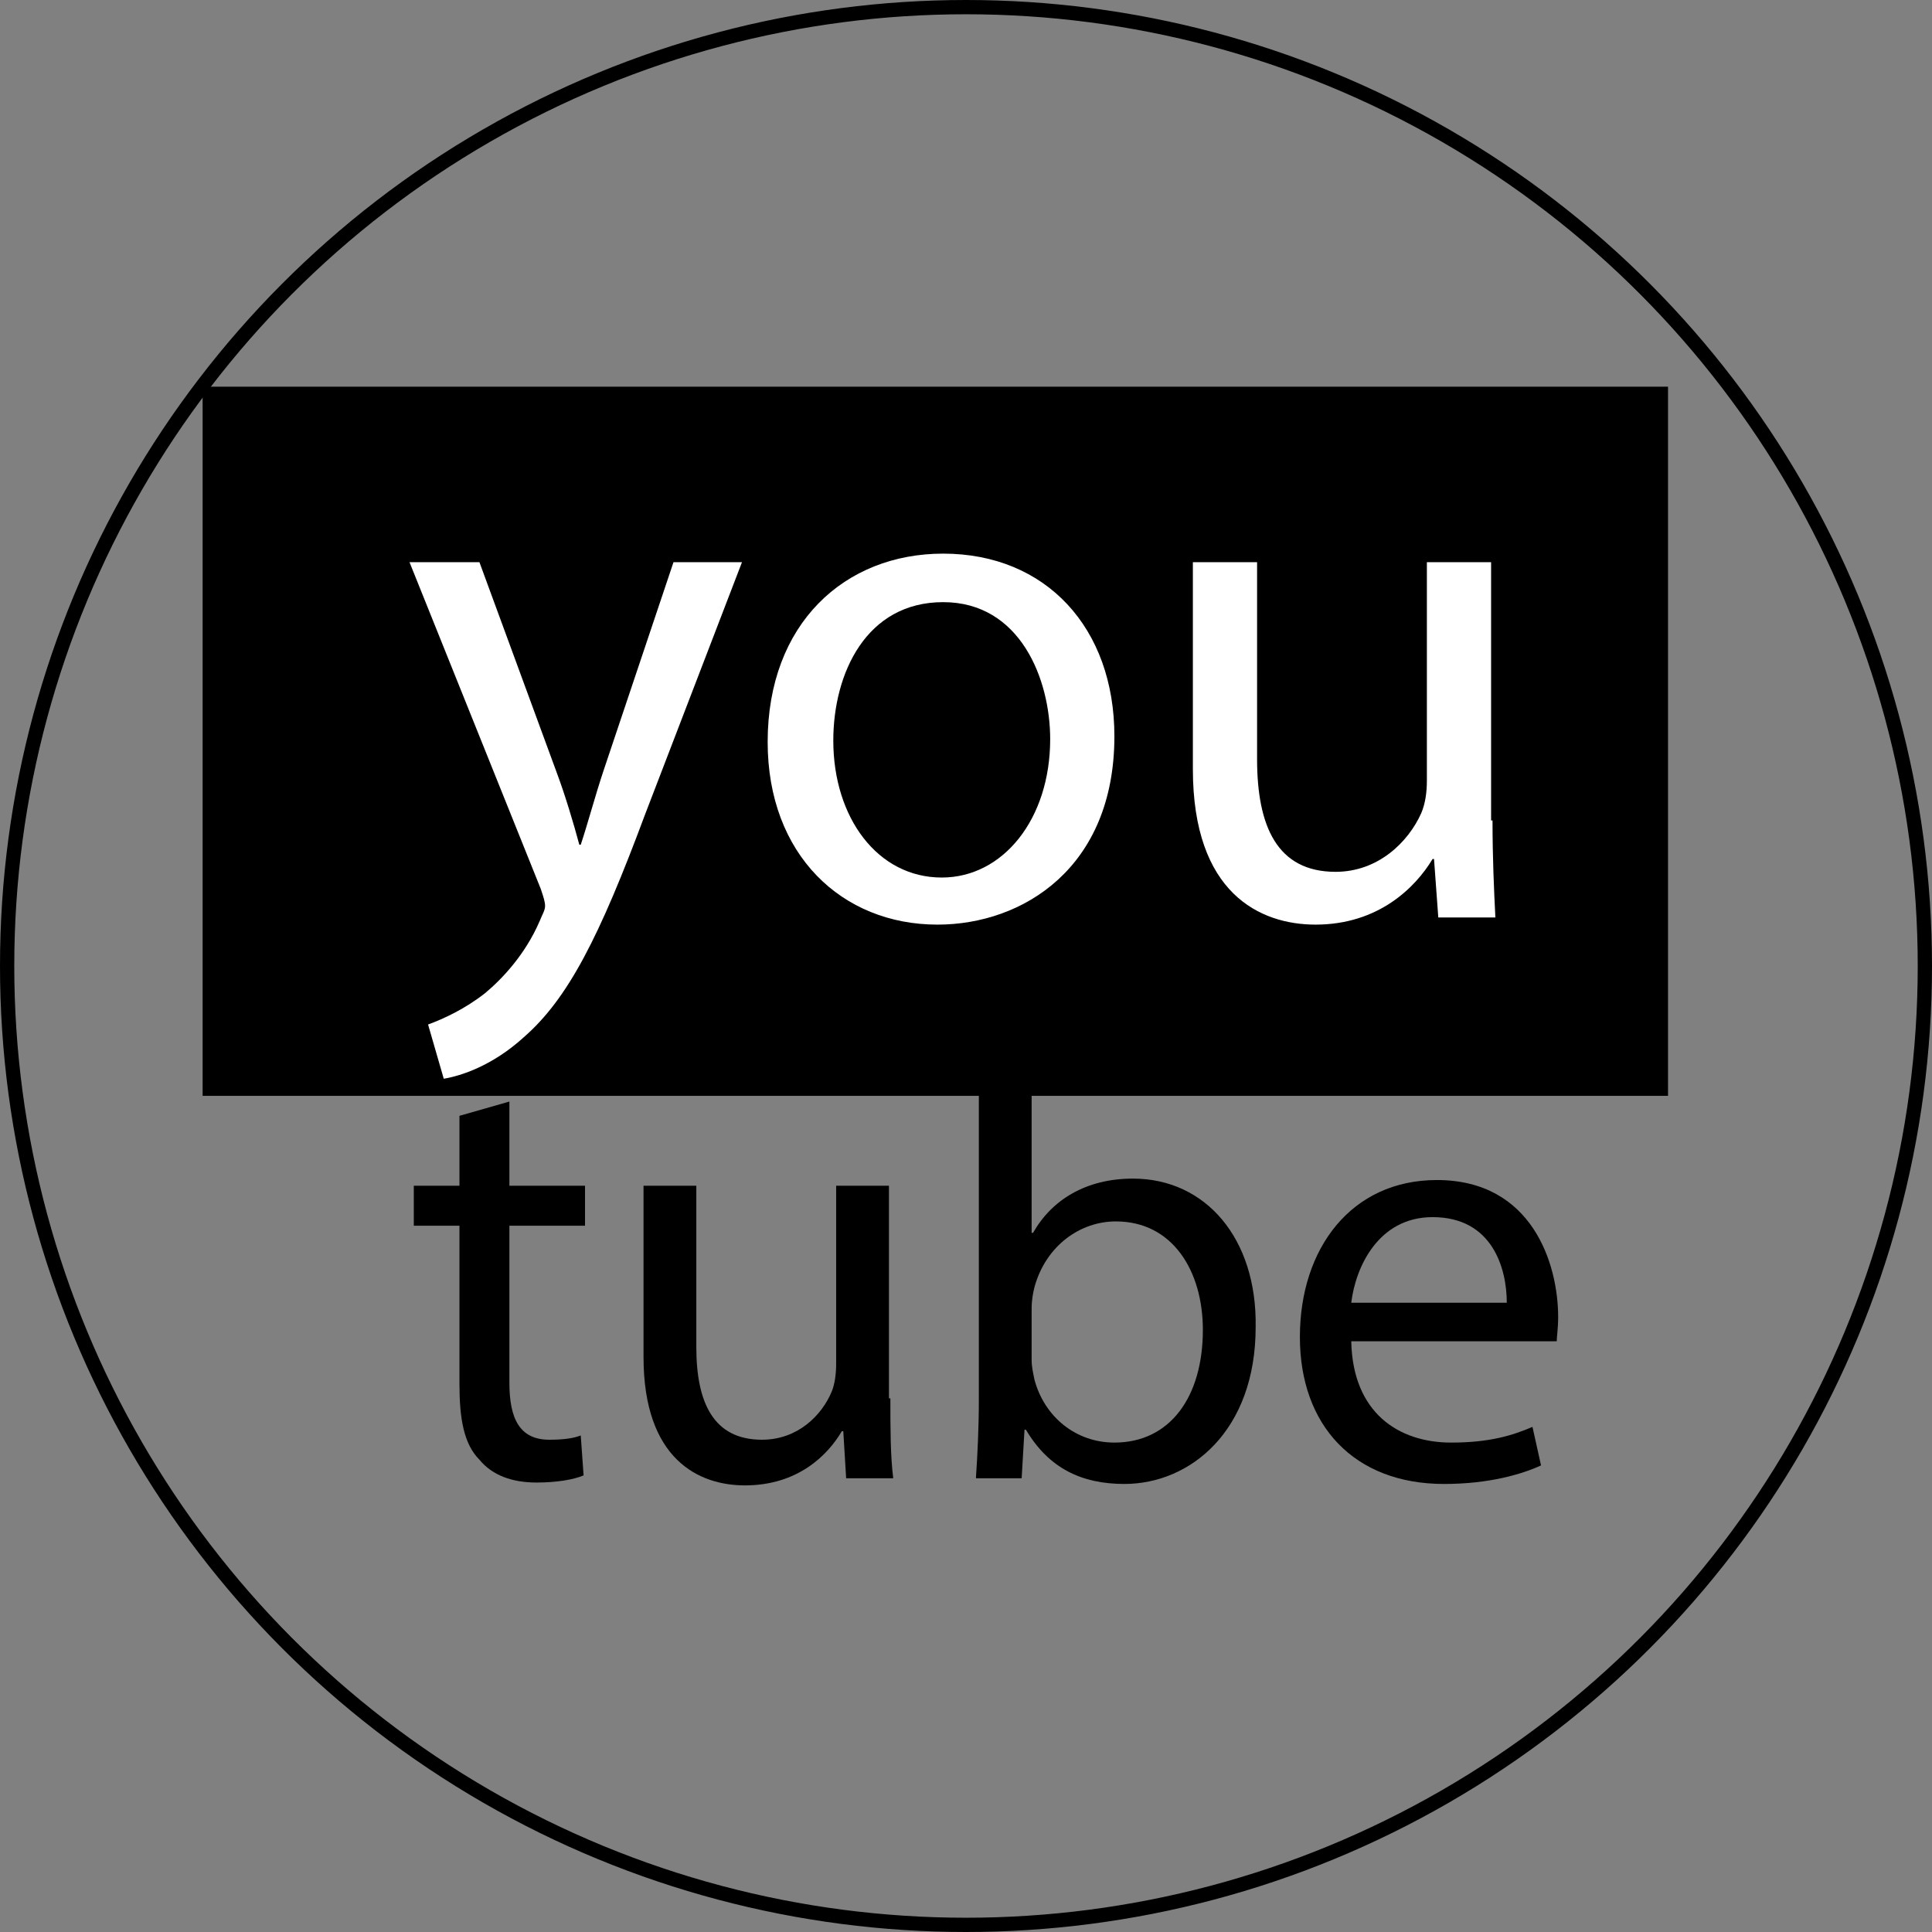<?xml version="1.0" encoding="utf-8"?>
<!-- Generator: Adobe Illustrator 18.1.0, SVG Export Plug-In . SVG Version: 6.00 Build 0)  -->
<!DOCTYPE svg PUBLIC "-//W3C//DTD SVG 1.1//EN" "http://www.w3.org/Graphics/SVG/1.1/DTD/svg11.dtd">
<svg version="1.1" id="Layer_1" xmlns="http://www.w3.org/2000/svg" xmlns:xlink="http://www.w3.org/1999/xlink" x="0px" y="0px"
	 viewBox="0 0 135.4 135.4" enable-background="new 0 0 135.4 135.4" xml:space="preserve">
<rect x="0" y="0" width="135.4" height="135.4" fill="#808080" stroke="none"/>
<circle fill="none" stroke="#000000" stroke-miterlimit="10" cx="67.7" cy="67.7" r="67.2"/>
<g>
	<path d="M35.7,77.2v5.9h5.3v2.8h-5.3v11c0,2.5,0.7,4,2.8,4c1,0,1.7-0.1,2.2-0.3l0.2,2.8c-0.7,0.3-1.9,0.5-3.3,0.5
		c-1.7,0-3.1-0.5-4-1.6c-1.1-1.1-1.4-2.9-1.4-5.3V85.9h-3.2v-2.8h3.2v-4.9L35.7,77.2z"/>
	<path d="M62.4,98c0,2.1,0,4,0.2,5.6h-3.3l-0.2-3.3H59c-1,1.7-3.1,3.8-6.8,3.8c-3.2,0-7.1-1.8-7.1-9v-12h3.7v11.3
		c0,3.9,1.2,6.5,4.6,6.5c2.5,0,4.2-1.7,4.9-3.4c0.2-0.5,0.3-1.2,0.3-1.9V83.1h3.7V98z"/>
	<path d="M68.4,103.5c0.1-1.4,0.2-3.5,0.2-5.3V73.5h3.7v12.9h0.1c1.3-2.3,3.7-3.8,7-3.8c5.1,0,8.7,4.2,8.6,10.4c0,7.3-4.6,11-9.2,11
		c-3,0-5.3-1.1-6.9-3.8h-0.1l-0.2,3.4H68.4z M72.3,95.3c0,0.5,0.1,0.9,0.2,1.4c0.7,2.6,2.9,4.4,5.6,4.4c3.9,0,6.2-3.2,6.2-7.9
		c0-4.1-2.1-7.6-6.1-7.6c-2.5,0-4.9,1.7-5.7,4.6c-0.1,0.4-0.2,0.9-0.2,1.5V95.3z"/>
	<path d="M94.7,94c0.1,5,3.3,7.1,7,7.1c2.7,0,4.3-0.5,5.7-1.1l0.6,2.7c-1.3,0.6-3.6,1.3-6.8,1.3c-6.3,0-10.1-4.1-10.1-10.3
		c0-6.2,3.6-11,9.6-11c6.7,0,8.5,5.9,8.5,9.6c0,0.8-0.1,1.4-0.1,1.7H94.7z M105.6,91.3c0-2.4-1-6-5.2-6c-3.8,0-5.4,3.5-5.7,6H105.6z
		"/>
</g>
<rect x="14.2" y="27.1" width="102.7" height="49.7"/>
<g>
	<path fill="#FFFFFF" d="M33.6,39.4L39,54.1c0.6,1.6,1.2,3.6,1.6,5.1h0.1c0.5-1.5,1-3.4,1.6-5.2l4.9-14.6H52l-6.8,17.7
		C42,65.7,39.8,70,36.7,72.7c-2.2,2-4.4,2.7-5.6,2.9L30,71.8c1.1-0.4,2.6-1.1,4-2.2c1.2-1,2.8-2.7,3.8-5c0.2-0.5,0.4-0.8,0.4-1.1
		s-0.1-0.6-0.3-1.2l-9.2-22.9H33.6z"/>
	<path fill="#FFFFFF" d="M78.1,51.6c0,9.2-6.4,13.2-12.4,13.2c-6.7,0-11.9-4.9-11.9-12.8c0-8.3,5.4-13.2,12.3-13.2
		C73.3,38.8,78.1,44,78.1,51.6z M58.4,51.9c0,5.4,3.1,9.6,7.6,9.6c4.3,0,7.6-4.1,7.6-9.7c0-4.2-2.1-9.6-7.5-9.6S58.4,47.2,58.4,51.9
		z"/>
	<path fill="#FFFFFF" d="M104.6,57.5c0,2.6,0.1,4.8,0.2,6.8h-4l-0.3-4.1h-0.1c-1.2,2-3.8,4.6-8.2,4.6c-3.9,0-8.6-2.2-8.6-10.9V39.4
		h4.5v13.8c0,4.7,1.4,7.9,5.5,7.9c3,0,5.1-2.1,6-4.1c0.3-0.7,0.4-1.5,0.4-2.3V39.4h4.5V57.5z"/>
</g>
</svg>
